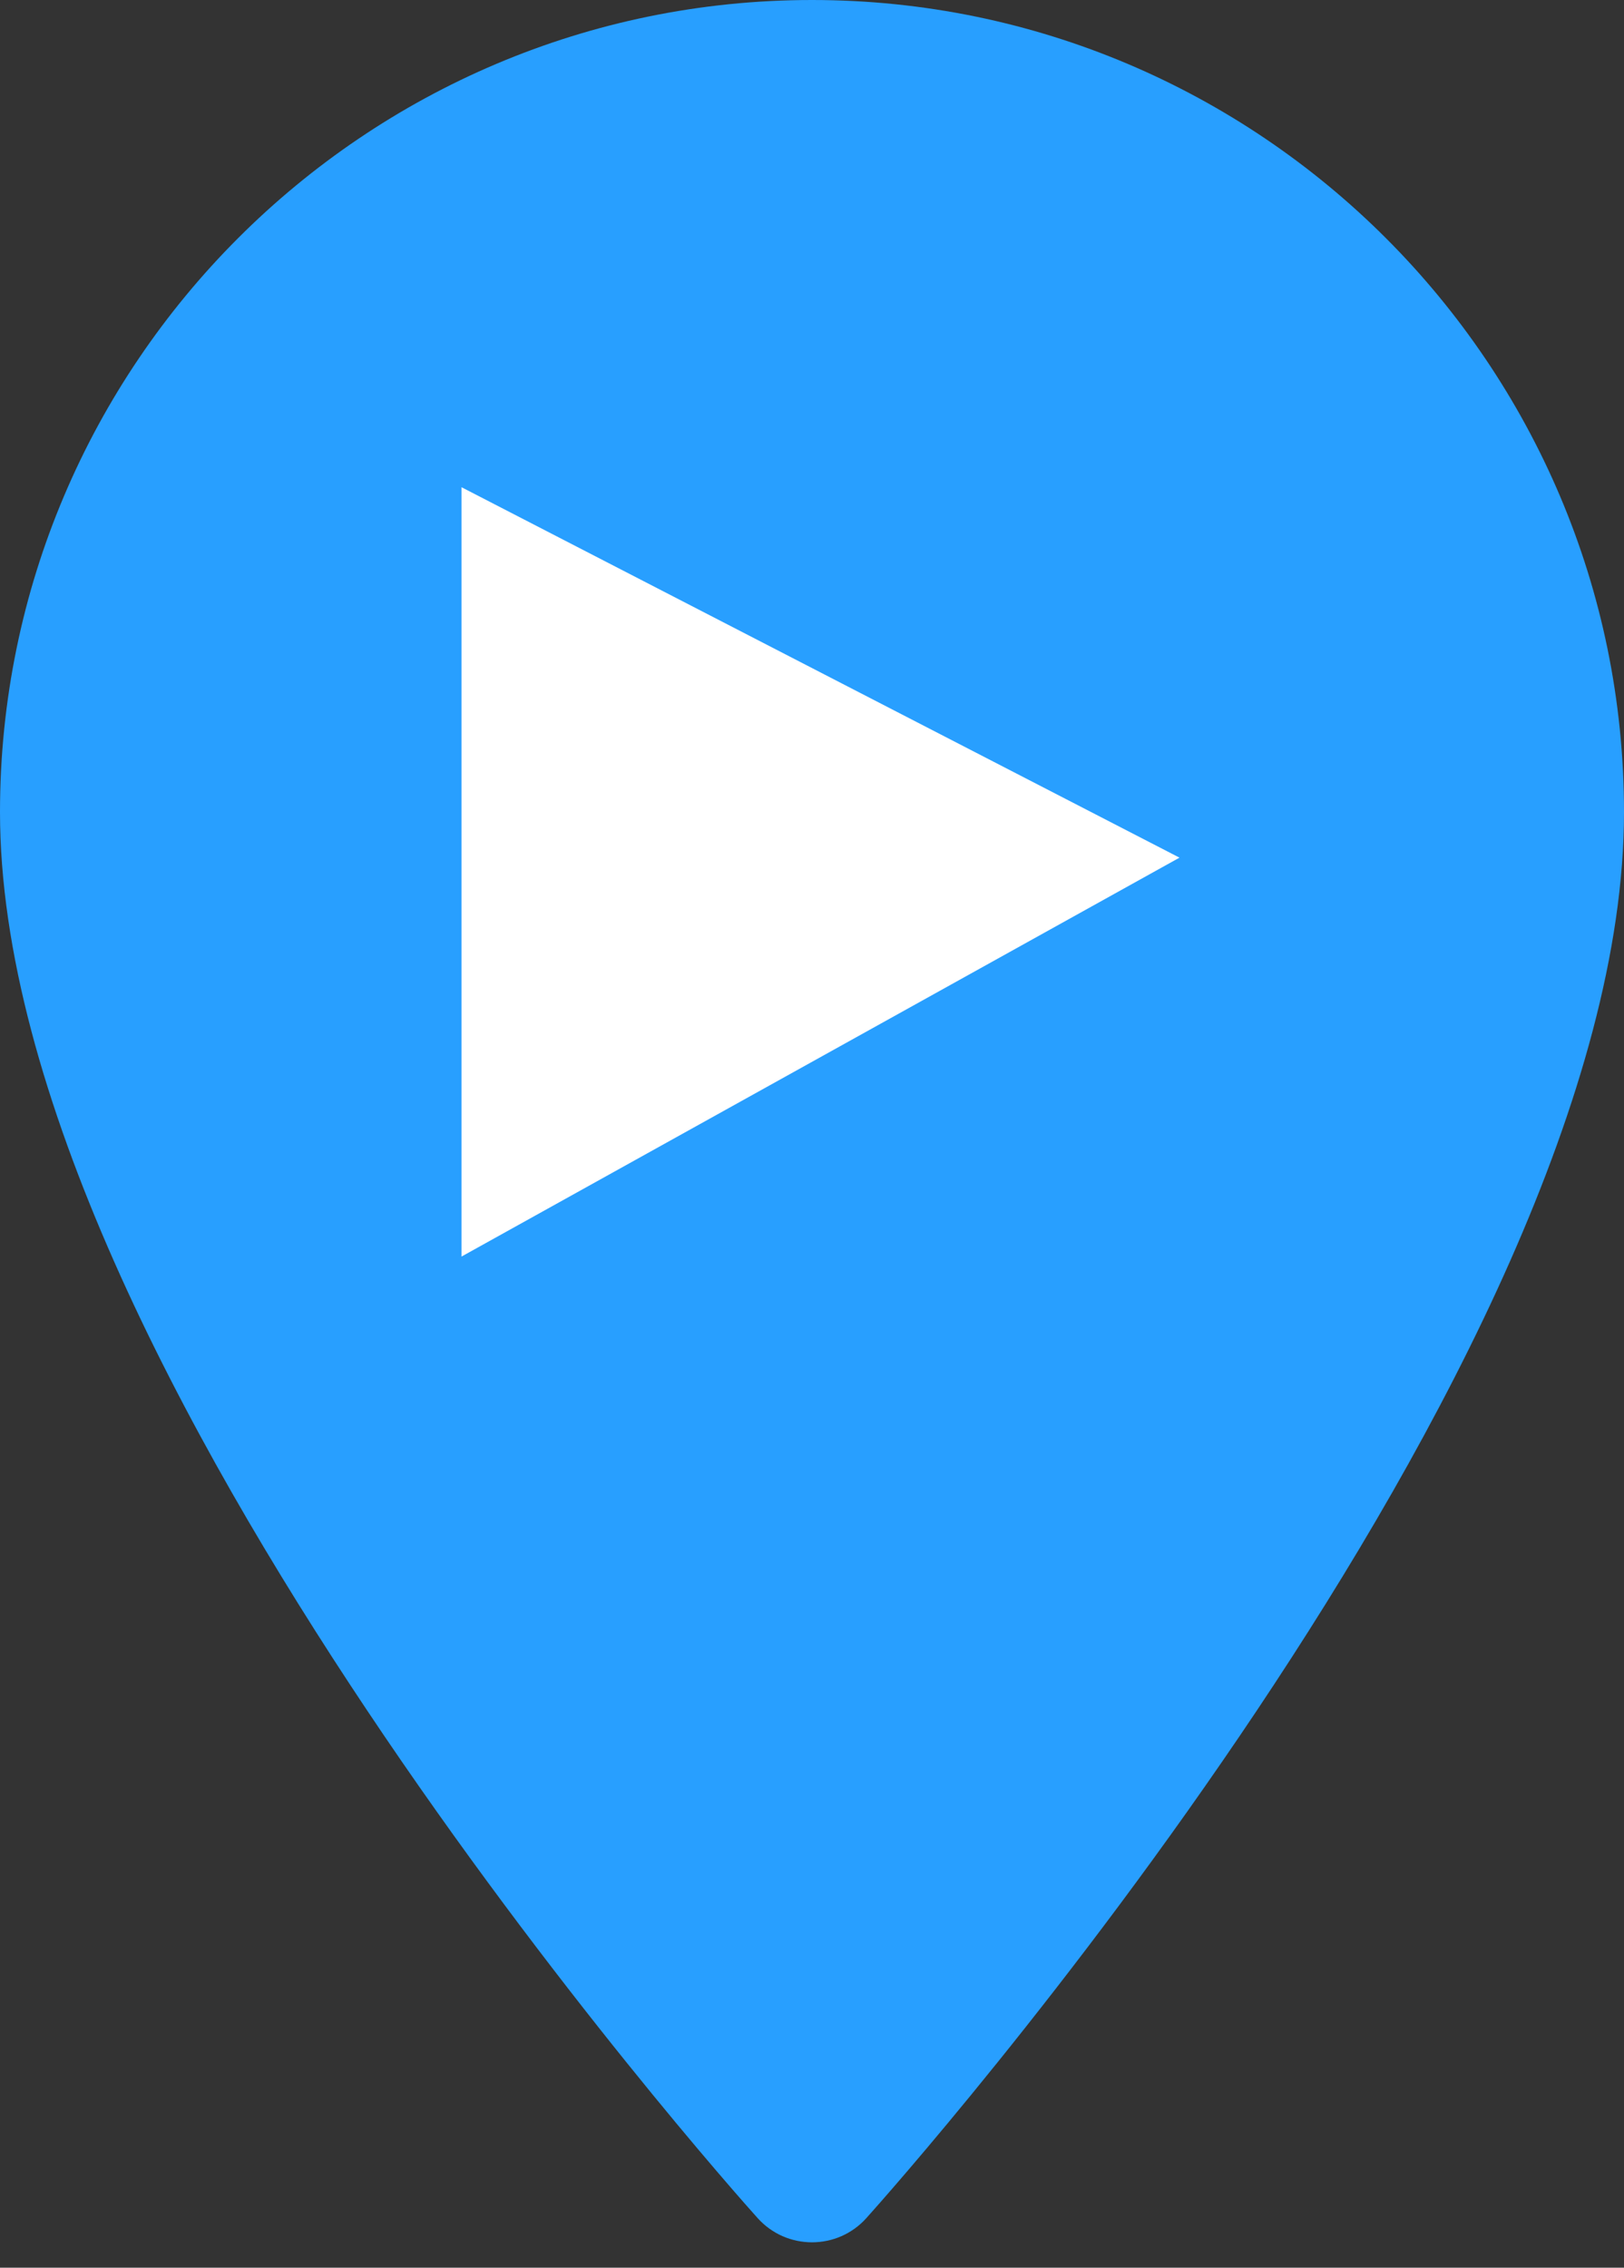 <svg width="53" height="74" viewBox="0 0 53 74" fill="none" xmlns="http://www.w3.org/2000/svg">
<rect x="0" y="0" width="53" height="74" fill="#333333" stroke="none"/>
<path fill-rule="evenodd" clip-rule="evenodd" d="M0 26.5C0 11.888 11.888 0 26.5 0C41.112 0 53 11.888 53 26.5C53 44.634 29.285 71.256 28.275 72.38C27.329 73.434 25.673 73.436 24.725 72.38C23.715 71.256 0 44.634 0 26.5Z" fill="#289FFF"/>
<path d="M15.062 15.899L38.493 27.987L15.062 41.004V15.899Z" fill="white"/>
</svg>
